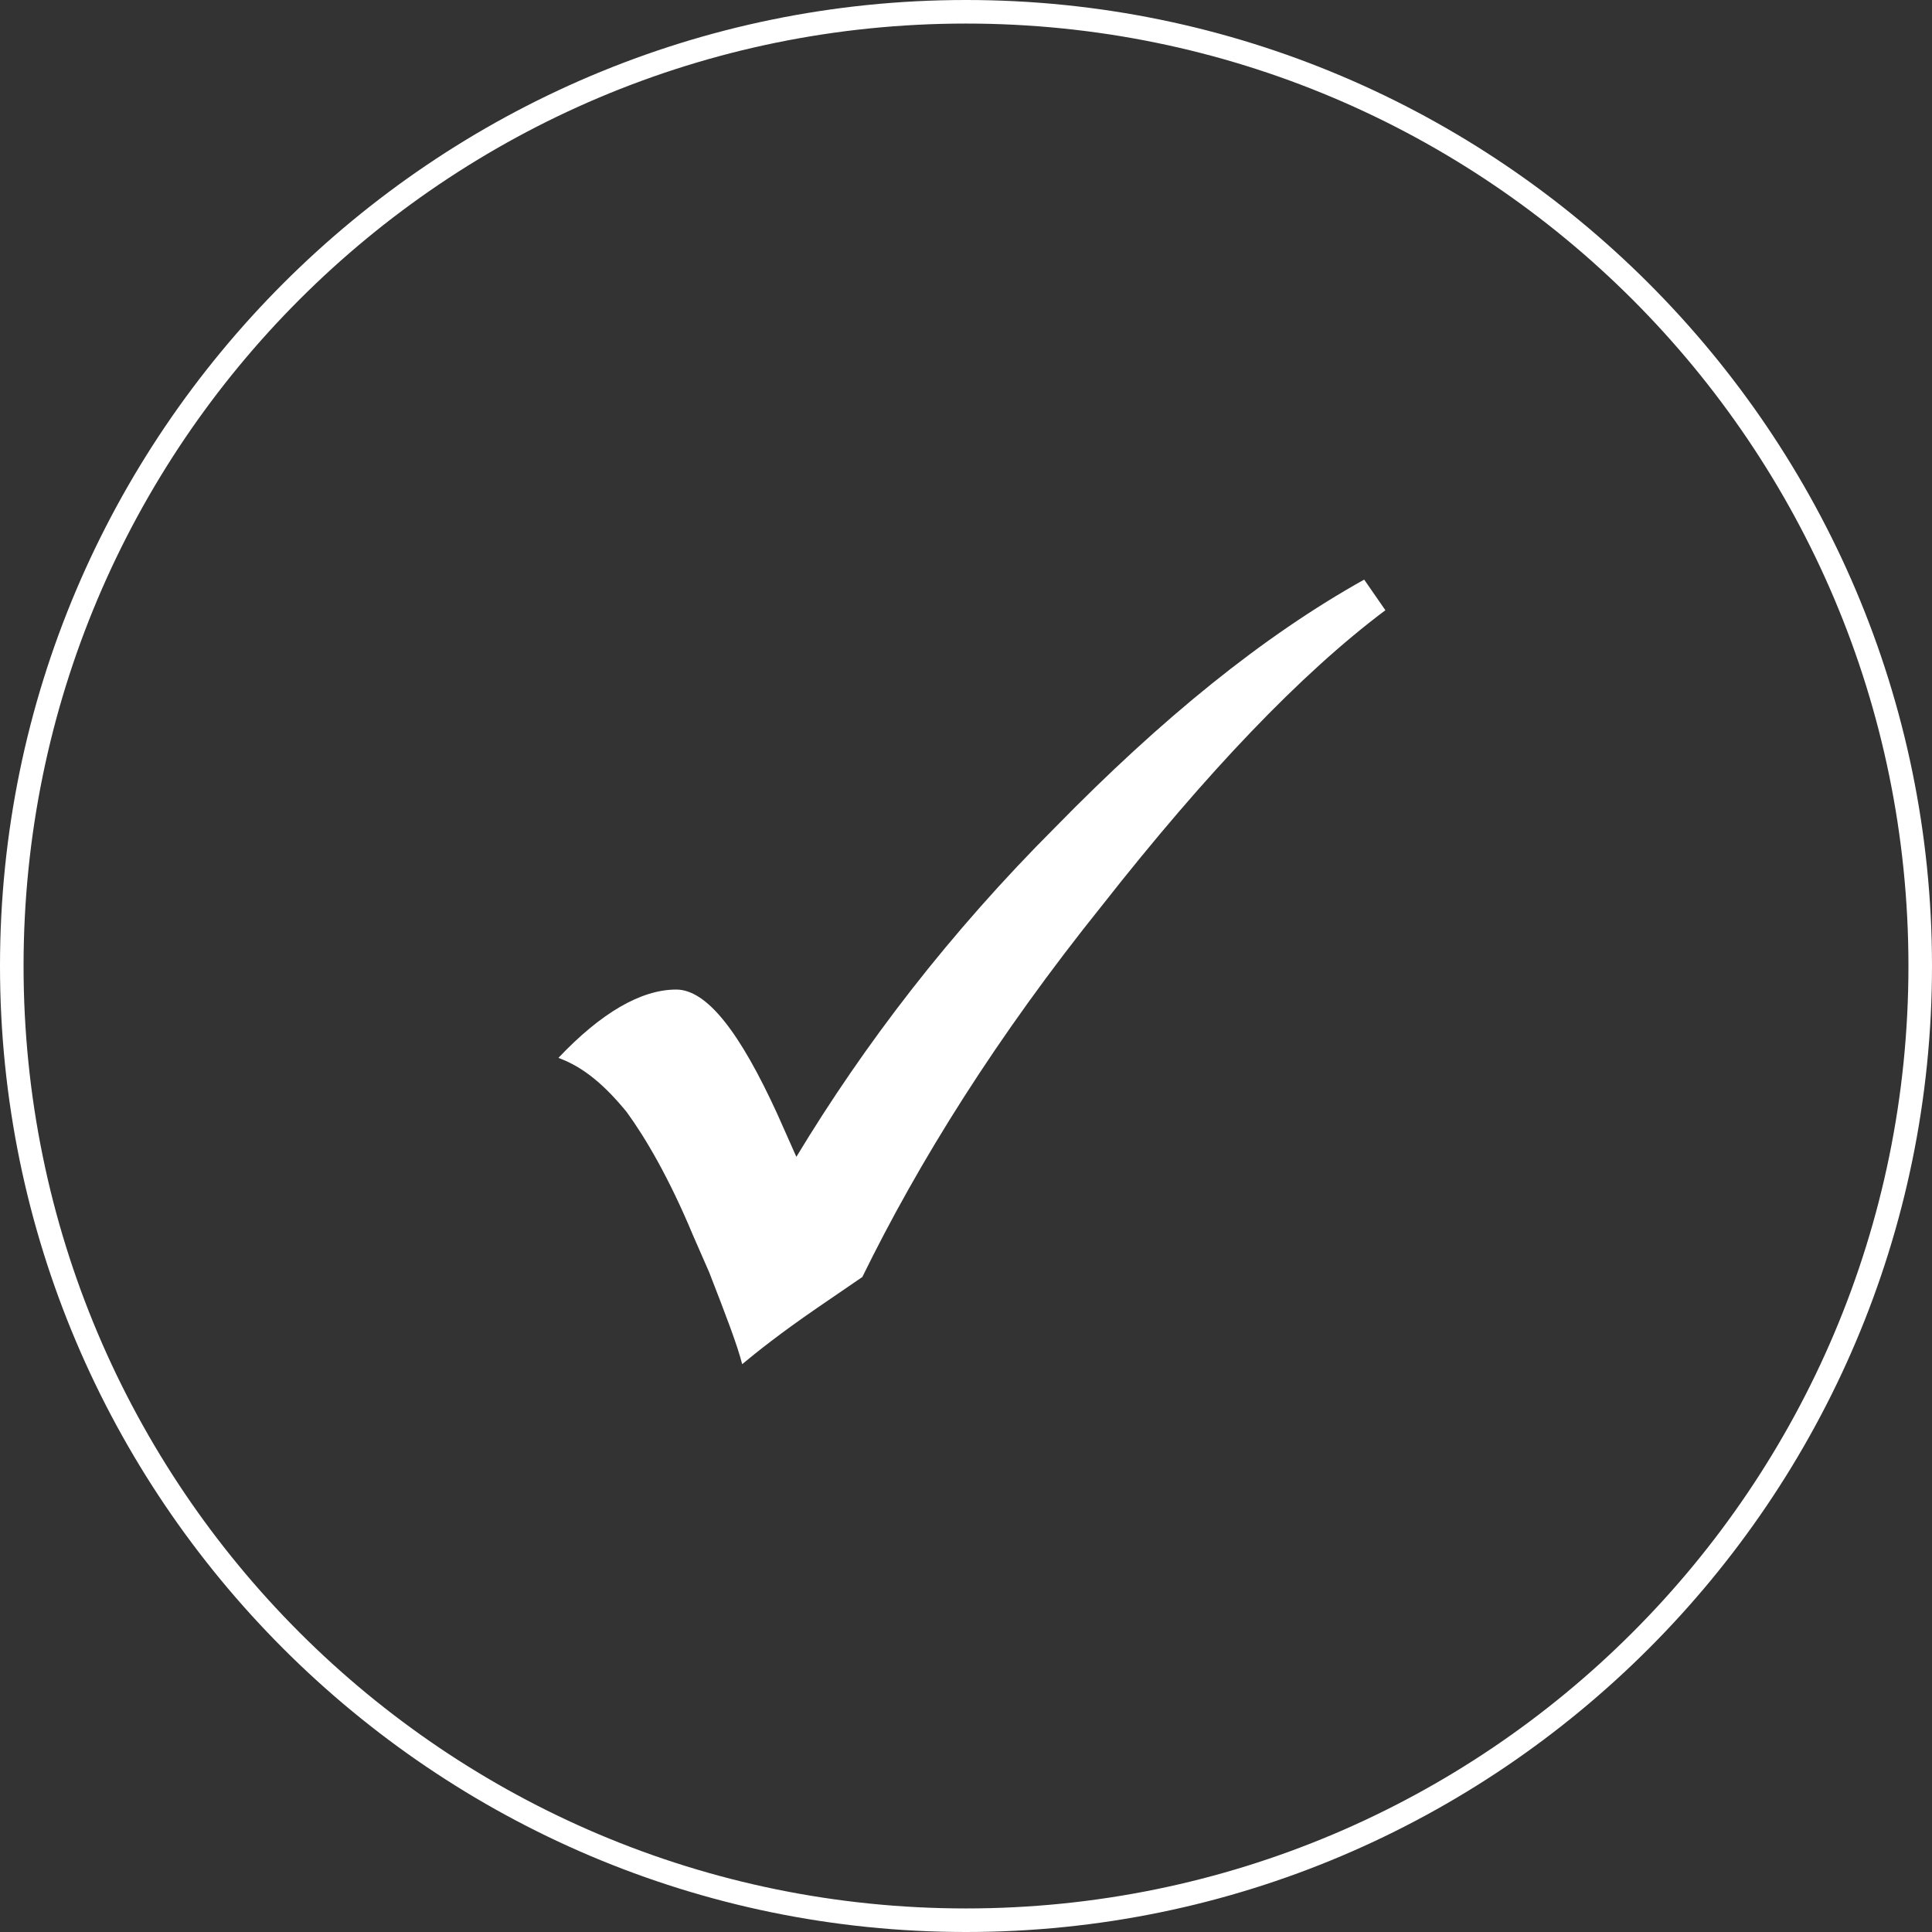 <?xml version="1.0" encoding="utf-8"?>
<!-- Generator: Adobe Illustrator 22.1.0, SVG Export Plug-In . SVG Version: 6.00 Build 0)  -->
<svg version="1.1" id="Layer_1" xmlns="http://www.w3.org/2000/svg" xmlns:xlink="http://www.w3.org/1999/xlink" x="0px" y="0px"
	 viewBox="0 0 82 82" style="enable-background:new 0 0 82 82;" xml:space="preserve">
<rect x="0" y="0" width="82" height="82" fill="#333333" stroke="none"/>
<style type="text/css">
	.st0{fill:#FFFFFF;}
</style>
<g>
	<g>
		<g>
			<path class="st0" d="M41,1c22.1,0,40,17.9,40,40v0c0,22.1-17.9,40-40,40h0C18.9,81,1,63.1,1,41v0C1,18.9,18.9,1,41,1L41,1 M41,0
				C18.4,0,0,18.4,0,41c0,22.6,18.4,41,41,41c22.6,0,41-18.4,41-41C82,18.4,63.6,0,41,0L41,0z"/>
		</g>
	</g>
	<g>
		<path class="st0" d="M57.9,24.6l0.9,1.3c-3.6,2.7-7.6,6.9-12,12.5C42.3,44,39,49.3,36.6,54.2l-1.9,1.3c-1.6,1.1-2.6,1.9-3.2,2.4
			c-0.2-0.8-0.7-2.1-1.4-3.9l-0.7-1.6c-1-2.4-2-4.1-2.8-5.2c-0.9-1.1-1.8-1.9-2.9-2.3c1.8-1.9,3.5-2.9,5-2.9c1.3,0,2.7,1.8,4.3,5.3
			l0.8,1.8c2.9-4.8,6.5-9.5,11-14C49.3,30.5,53.6,27,57.9,24.6z"/>
	</g>
</g>
</svg>
